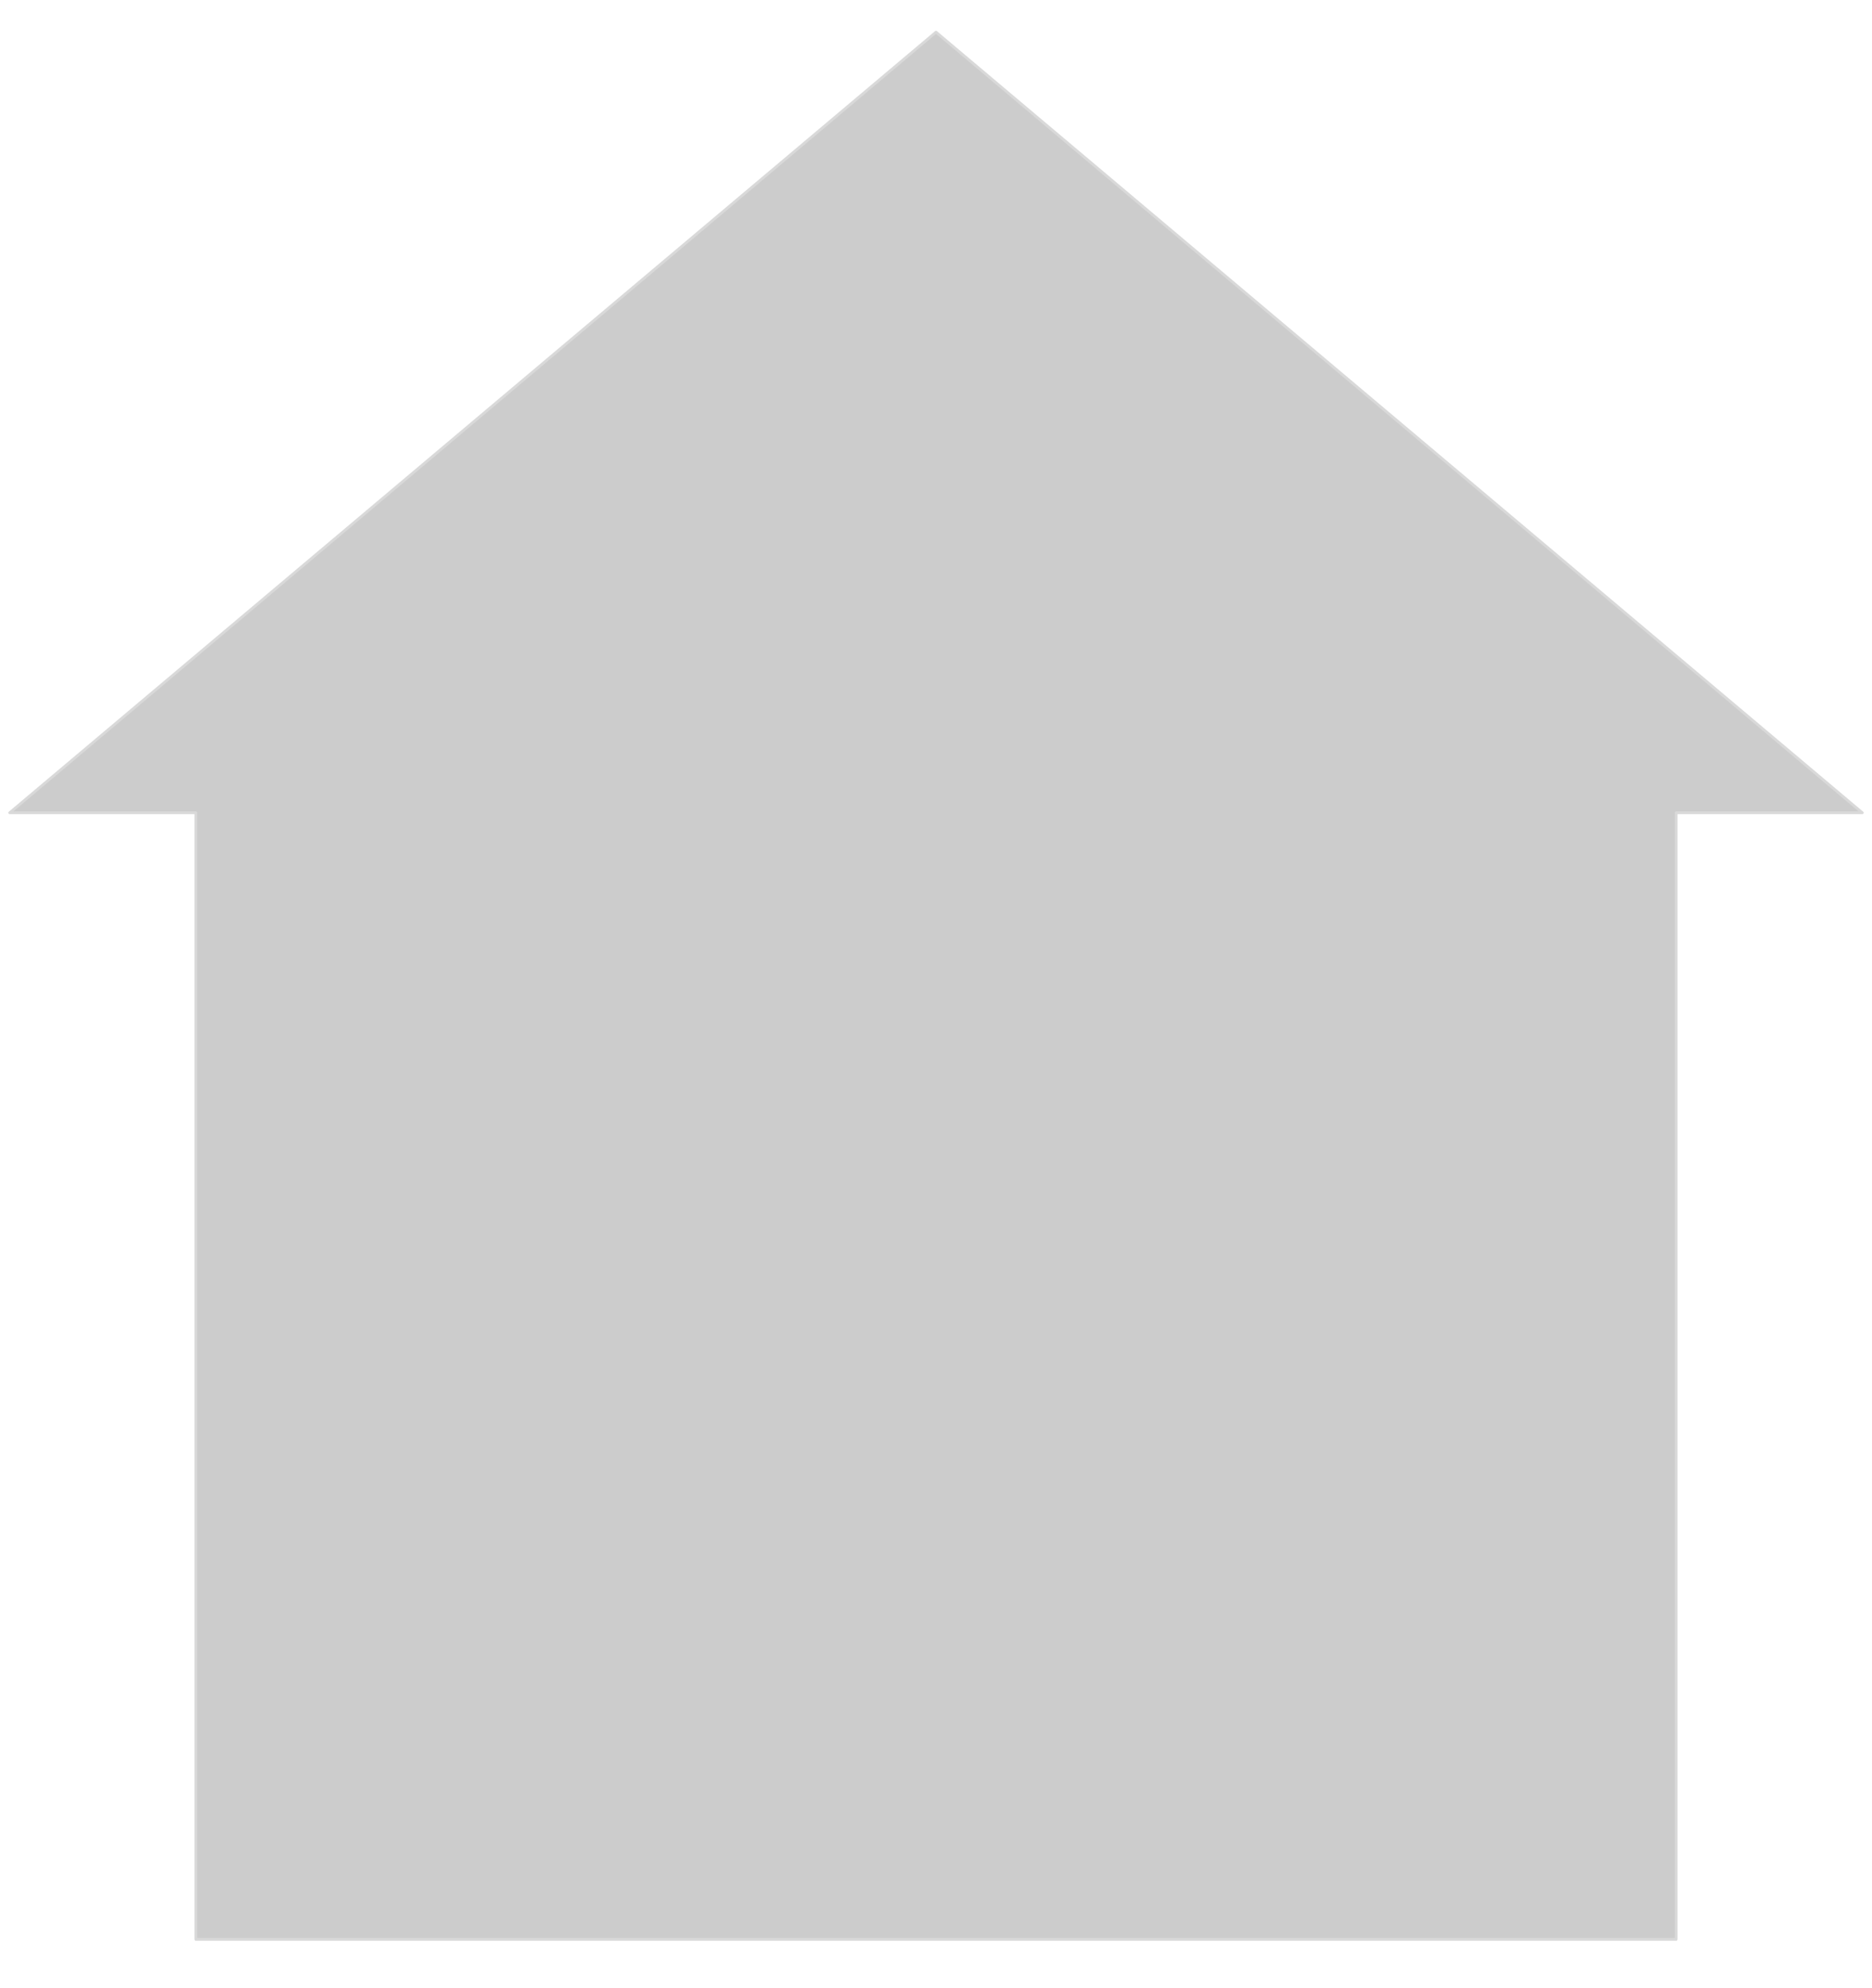 <svg version="1.1" viewBox="0.0 0.0 683.9 726.016" fill="none" stroke="none" stroke-linecap="square" stroke-miterlimit="10" xmlns:xlink="http://www.w3.org/1999/xlink" xmlns="http://www.w3.org/2000/svg"><clipPath id="p.0"><path d="m0 0l683.9 0l0 726.016l-683.9 0l0 -726.016z" clip-rule="nonzero"/></clipPath><g clip-path="url(#p.0)"><path fill="#000000" fill-opacity="0.0" d="m0 0l683.9 0l0 726.016l-683.9 0z" fill-rule="evenodd"/><path fill="#cccccc" d="m3.541 296.822l338.409 -285.09l338.409 285.09l-67.993 0l0 411.446l-540.832 0l0 -411.446z" fill-rule="evenodd"/><path stroke="#d9d9d9" stroke-width="1.0" stroke-linejoin="round" stroke-linecap="butt" d="m3.541 296.822l338.409 -285.09l338.409 285.09l-67.993 0l0 411.446l-540.832 0l0 -411.446z" fill-rule="evenodd"/></g></svg>